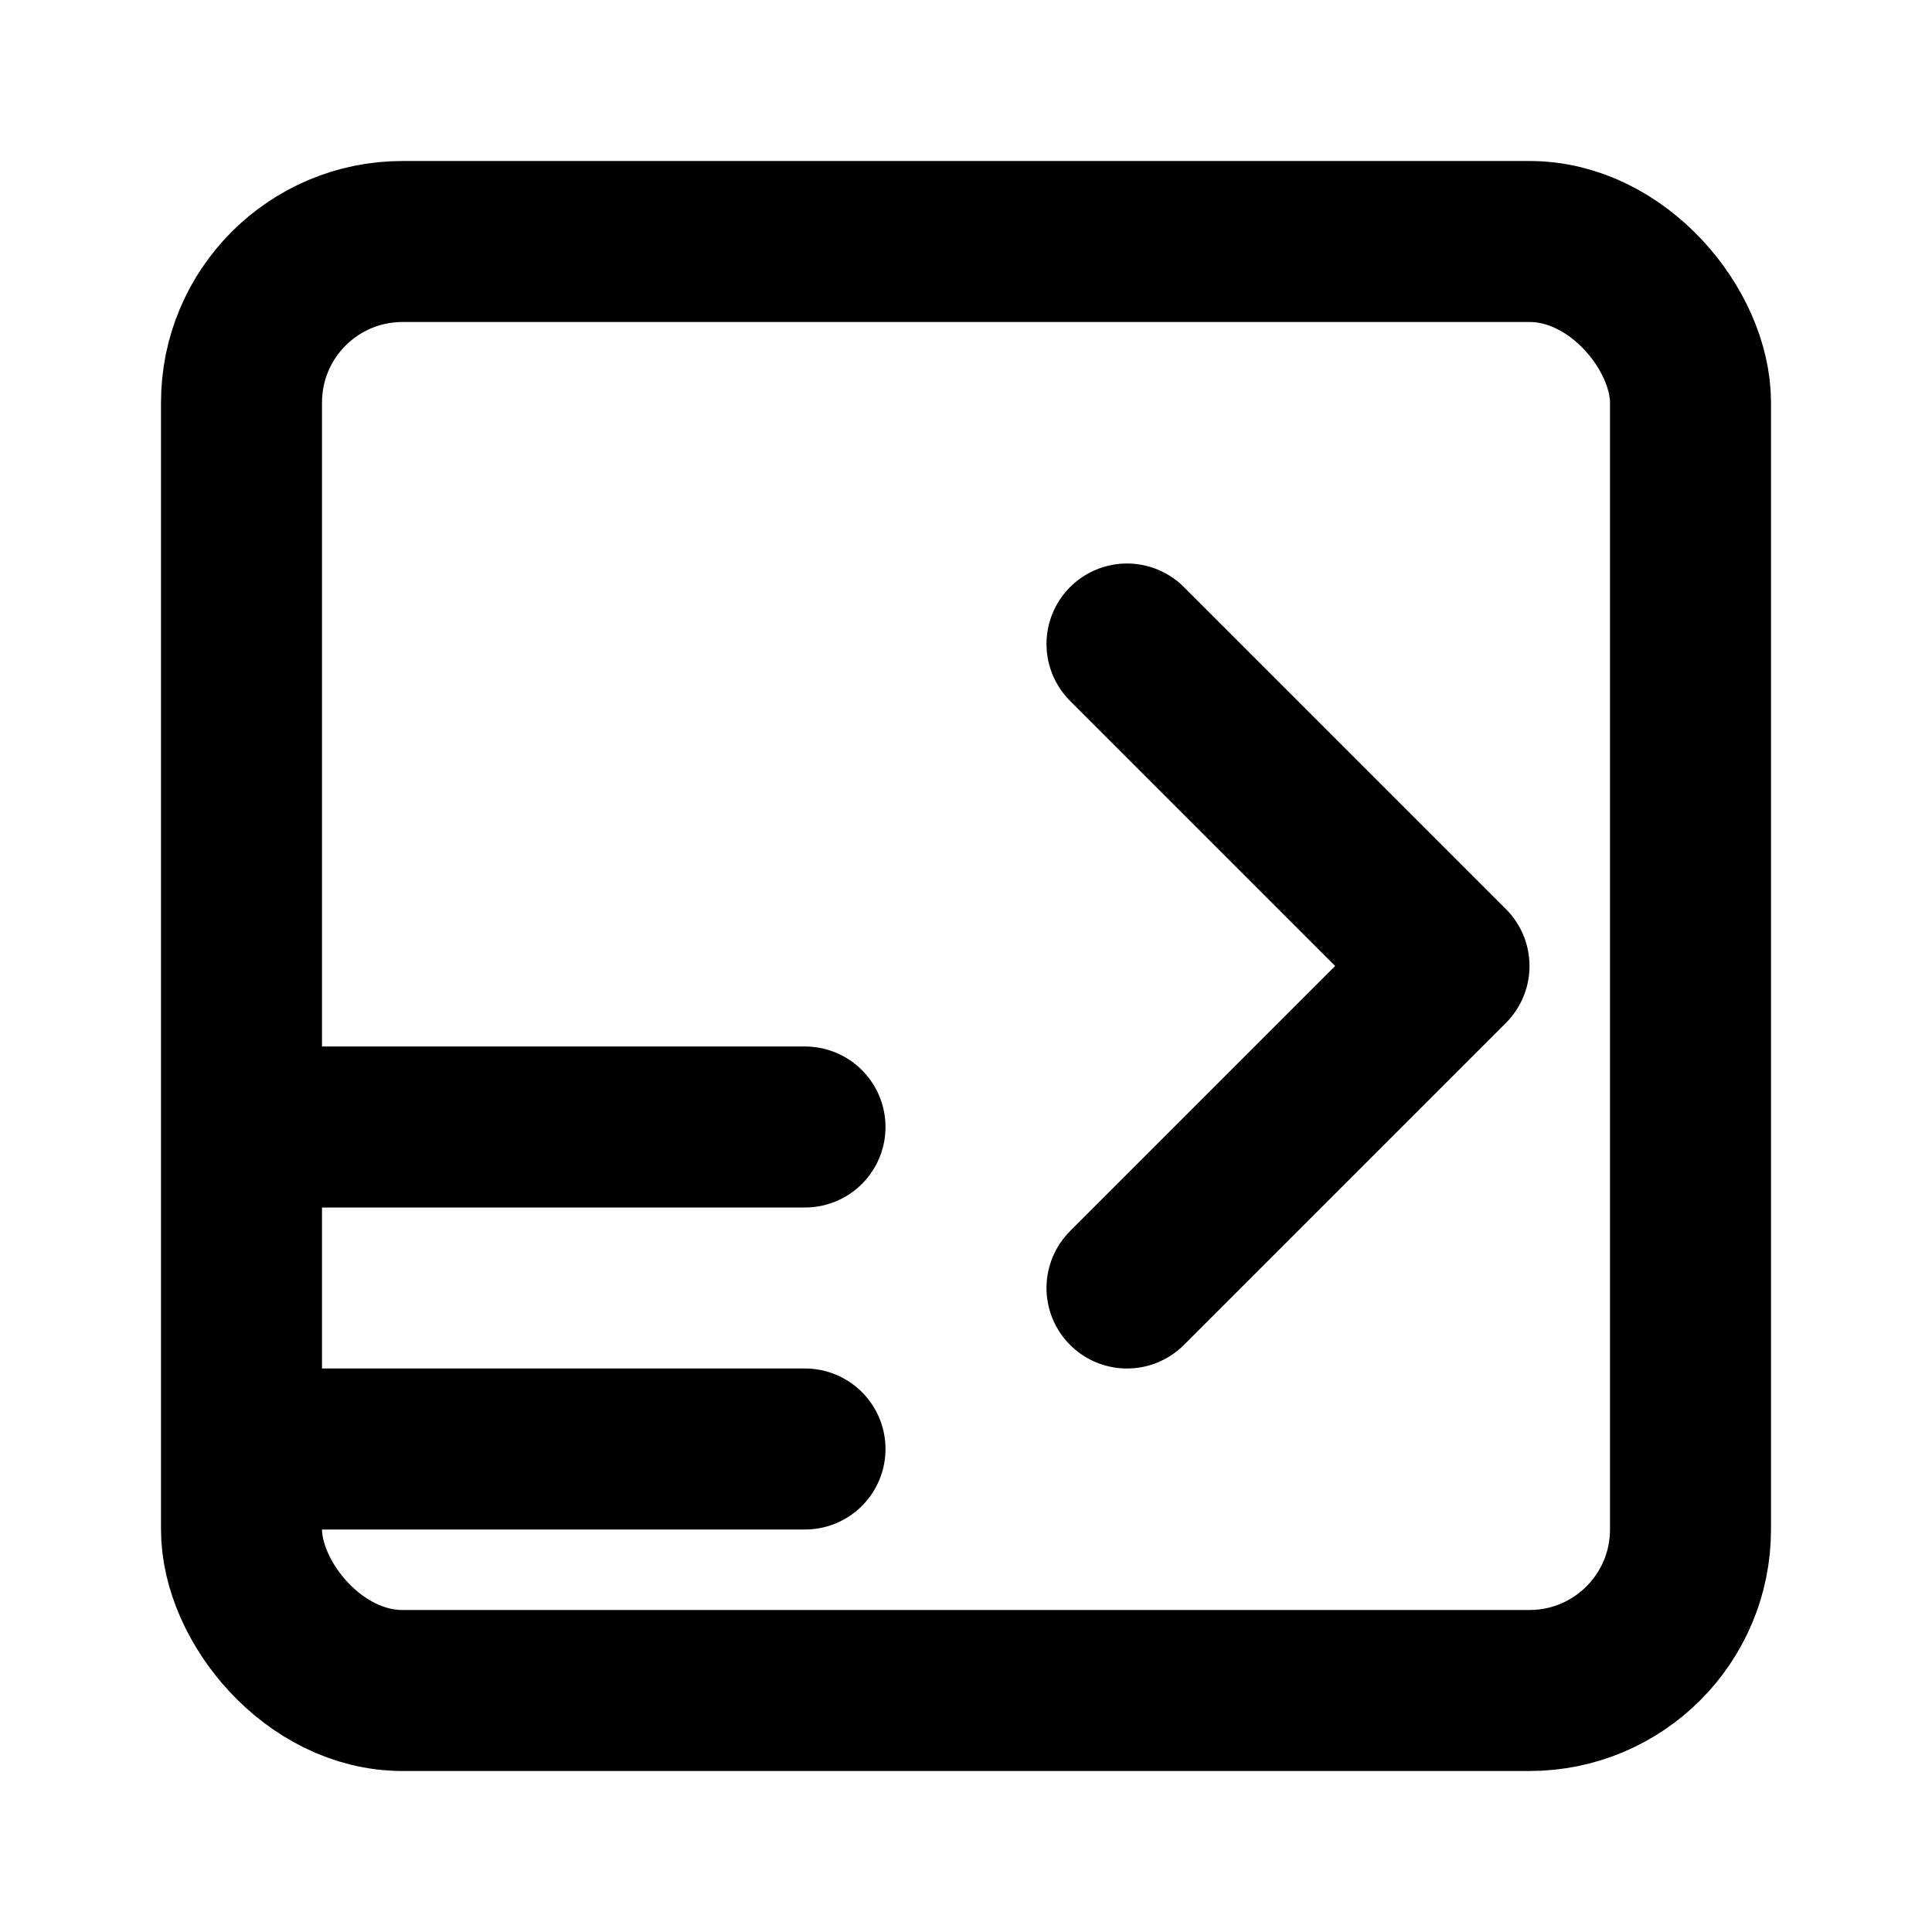 <svg xmlns="http://www.w3.org/2000/svg" width="32" height="32" viewBox="0 0 24 24" fill="none" stroke="currentColor" stroke-width="2" stroke-linecap="round" stroke-linejoin="round">
  <path d="M4 14h6"></path>
  <path d="M4 18h6"></path>
  <path d="M14 8l4 4-4 4"></path>
  <rect x="3" y="3" width="18" height="18" rx="2" ry="2"></rect>
</svg>